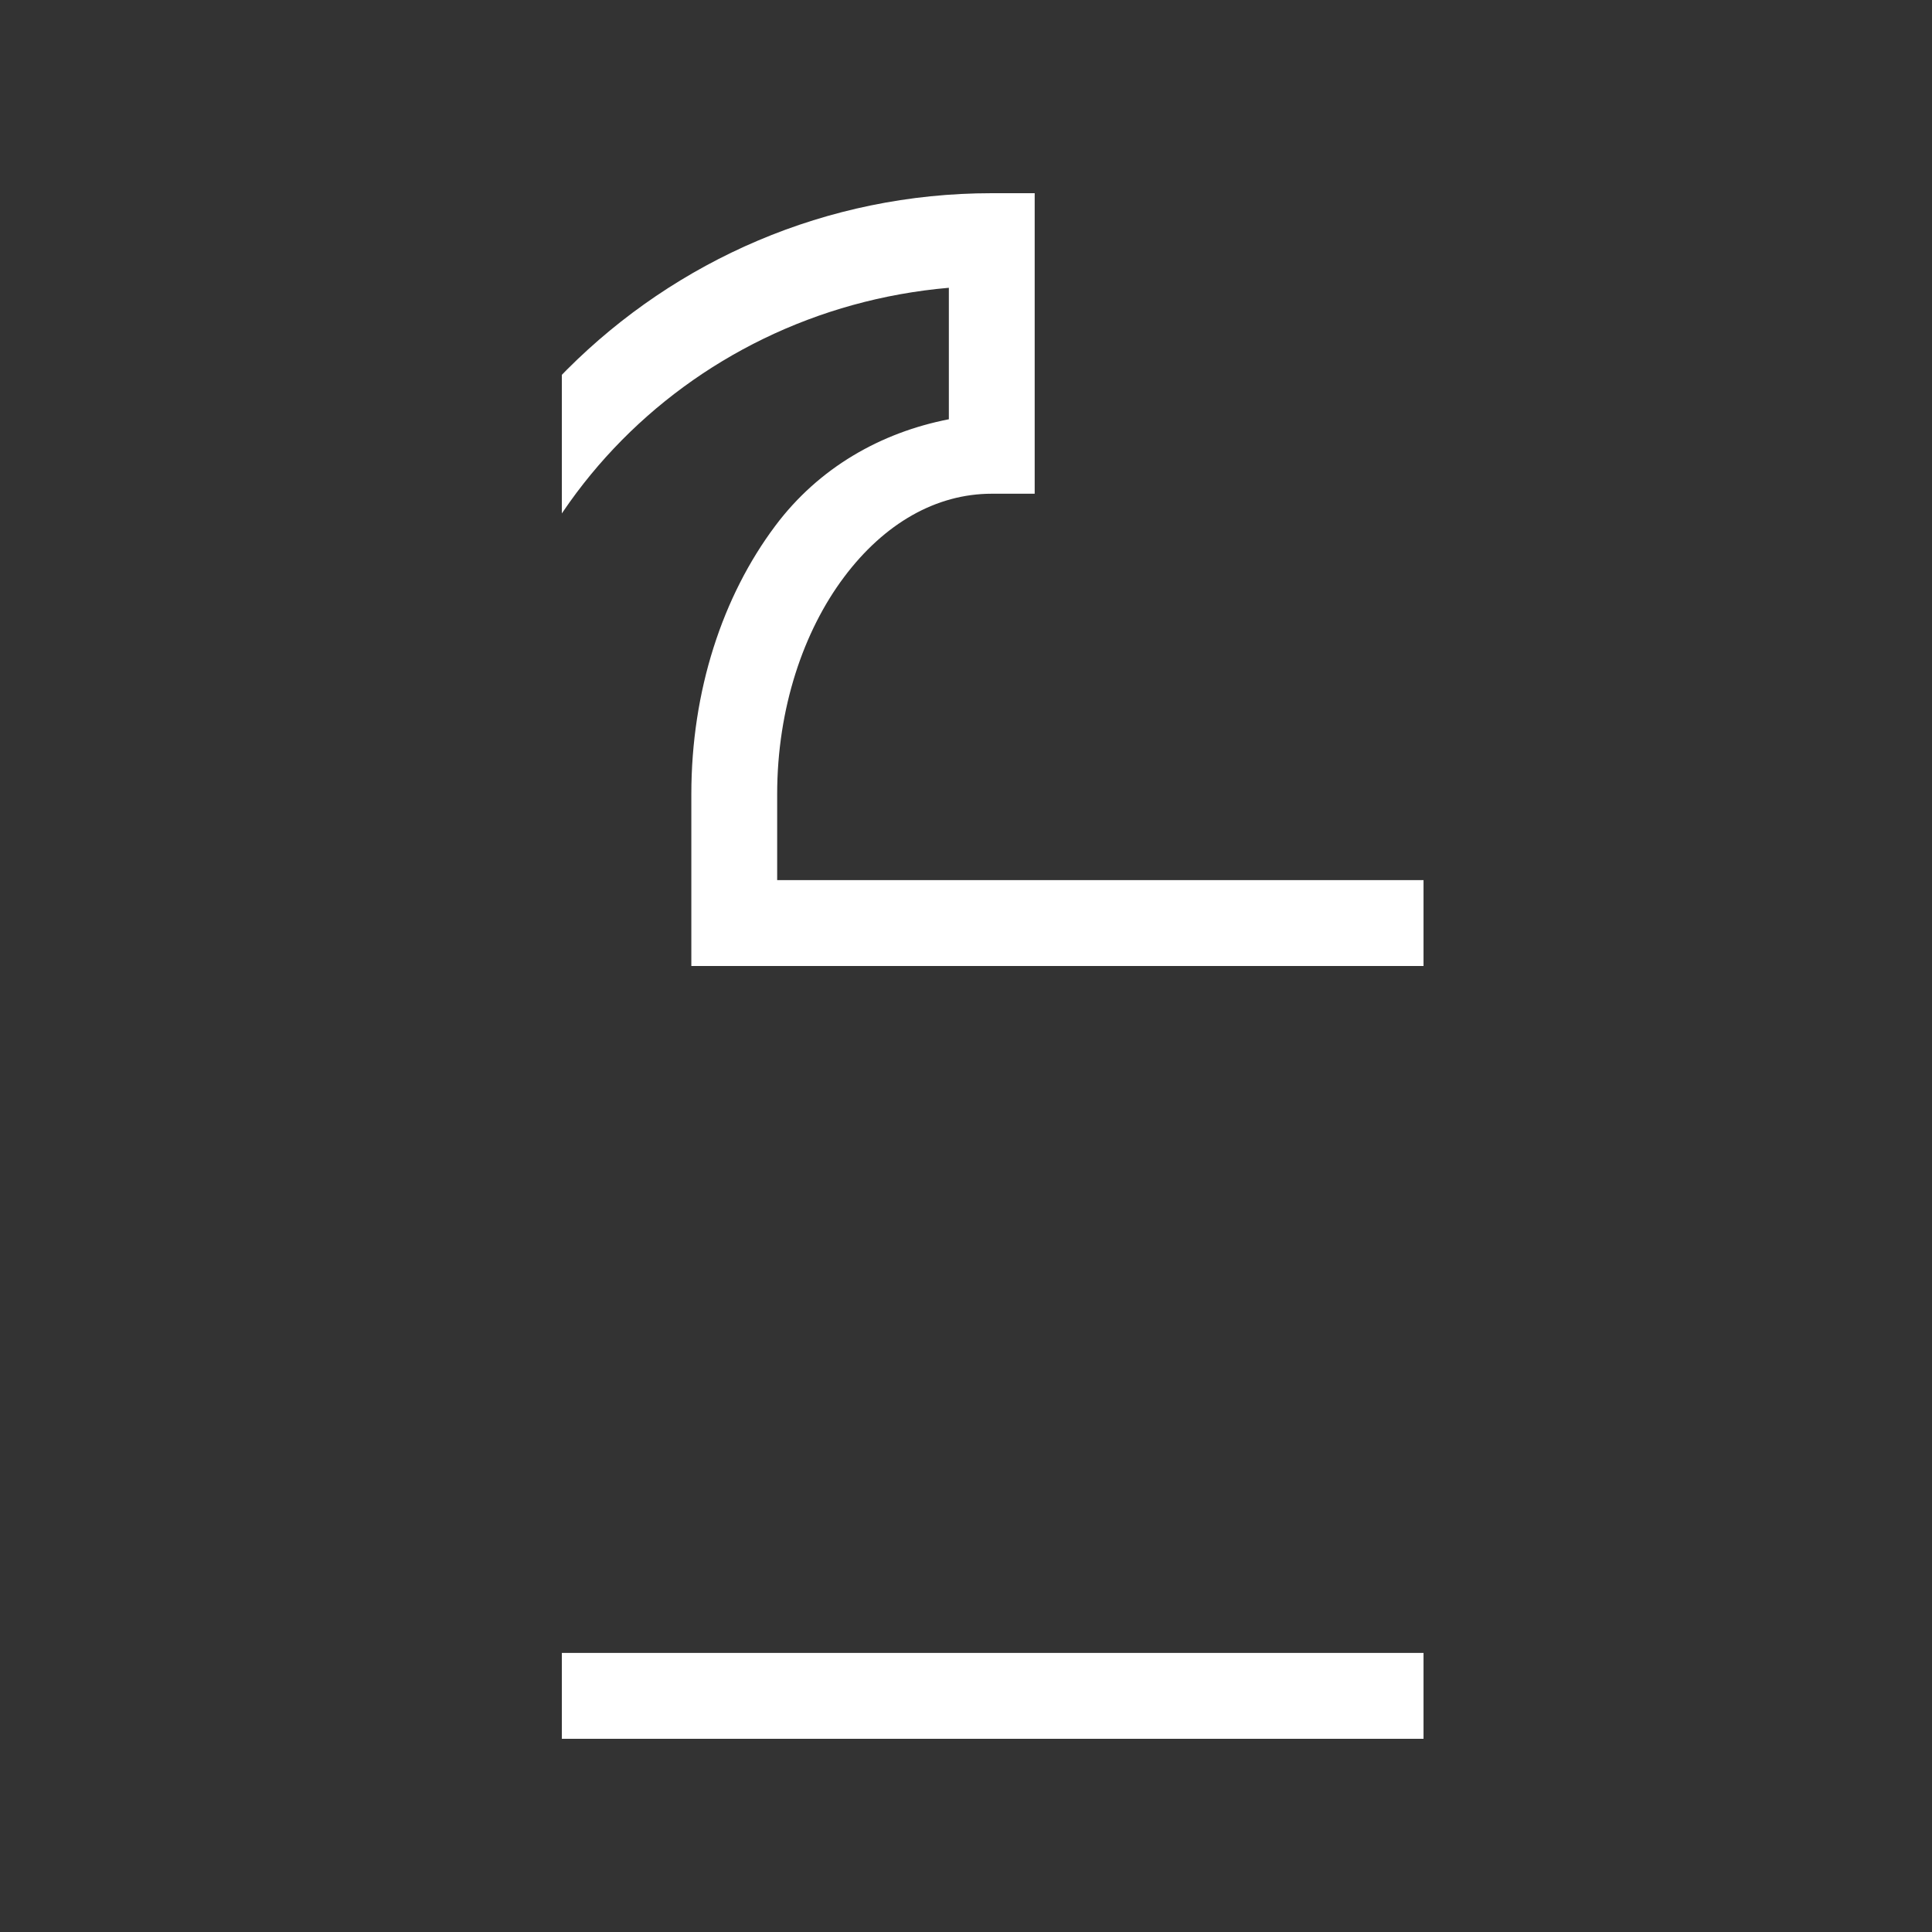 <svg xmlns="http://www.w3.org/2000/svg" xmlns:xlink="http://www.w3.org/1999/xlink" width="500" zoomAndPan="magnify" viewBox="0 0 375 375" height="500" preserveAspectRatio="xMidYMid meet" version="1.2"><rect x="0" y="0" width="375" height="375" fill="#333333" stroke="none"/><defs><clipPath id="86a7e30c11"><path d="M 109.055 37.5 L 276.305 37.5 L 276.305 337.5 L 109.055 337.5 Z M 109.055 37.5 "/></clipPath></defs><g id="34b64b7c6a"><g clip-rule="nonzero" clip-path="url(#86a7e30c11)"><path style=" stroke:none;fill-rule:nonzero;fill:#ffffff;fill-opacity:1;" d="M 192.5 37.5 C 128.199 37.5 75.875 89.844 75.875 154.168 L 75.875 337.5 L 309.125 337.5 L 309.125 170.832 L 150.848 170.832 L 150.848 154.168 C 150.848 137.434 155.988 122.461 163.832 112.012 C 171.641 101.594 181.695 95.832 192.5 95.832 L 200.832 95.832 L 200.832 37.5 Z M 184.172 55.859 L 184.172 81.379 C 170.957 83.953 158.918 90.789 150.492 102.051 C 140.238 115.723 134.188 134.082 134.188 154.168 L 134.188 187.5 L 292.438 187.5 L 292.438 320.832 L 92.535 320.832 L 92.535 154.168 C 92.535 101.789 132.984 60.285 184.172 55.859 Z "/></g></g></svg>